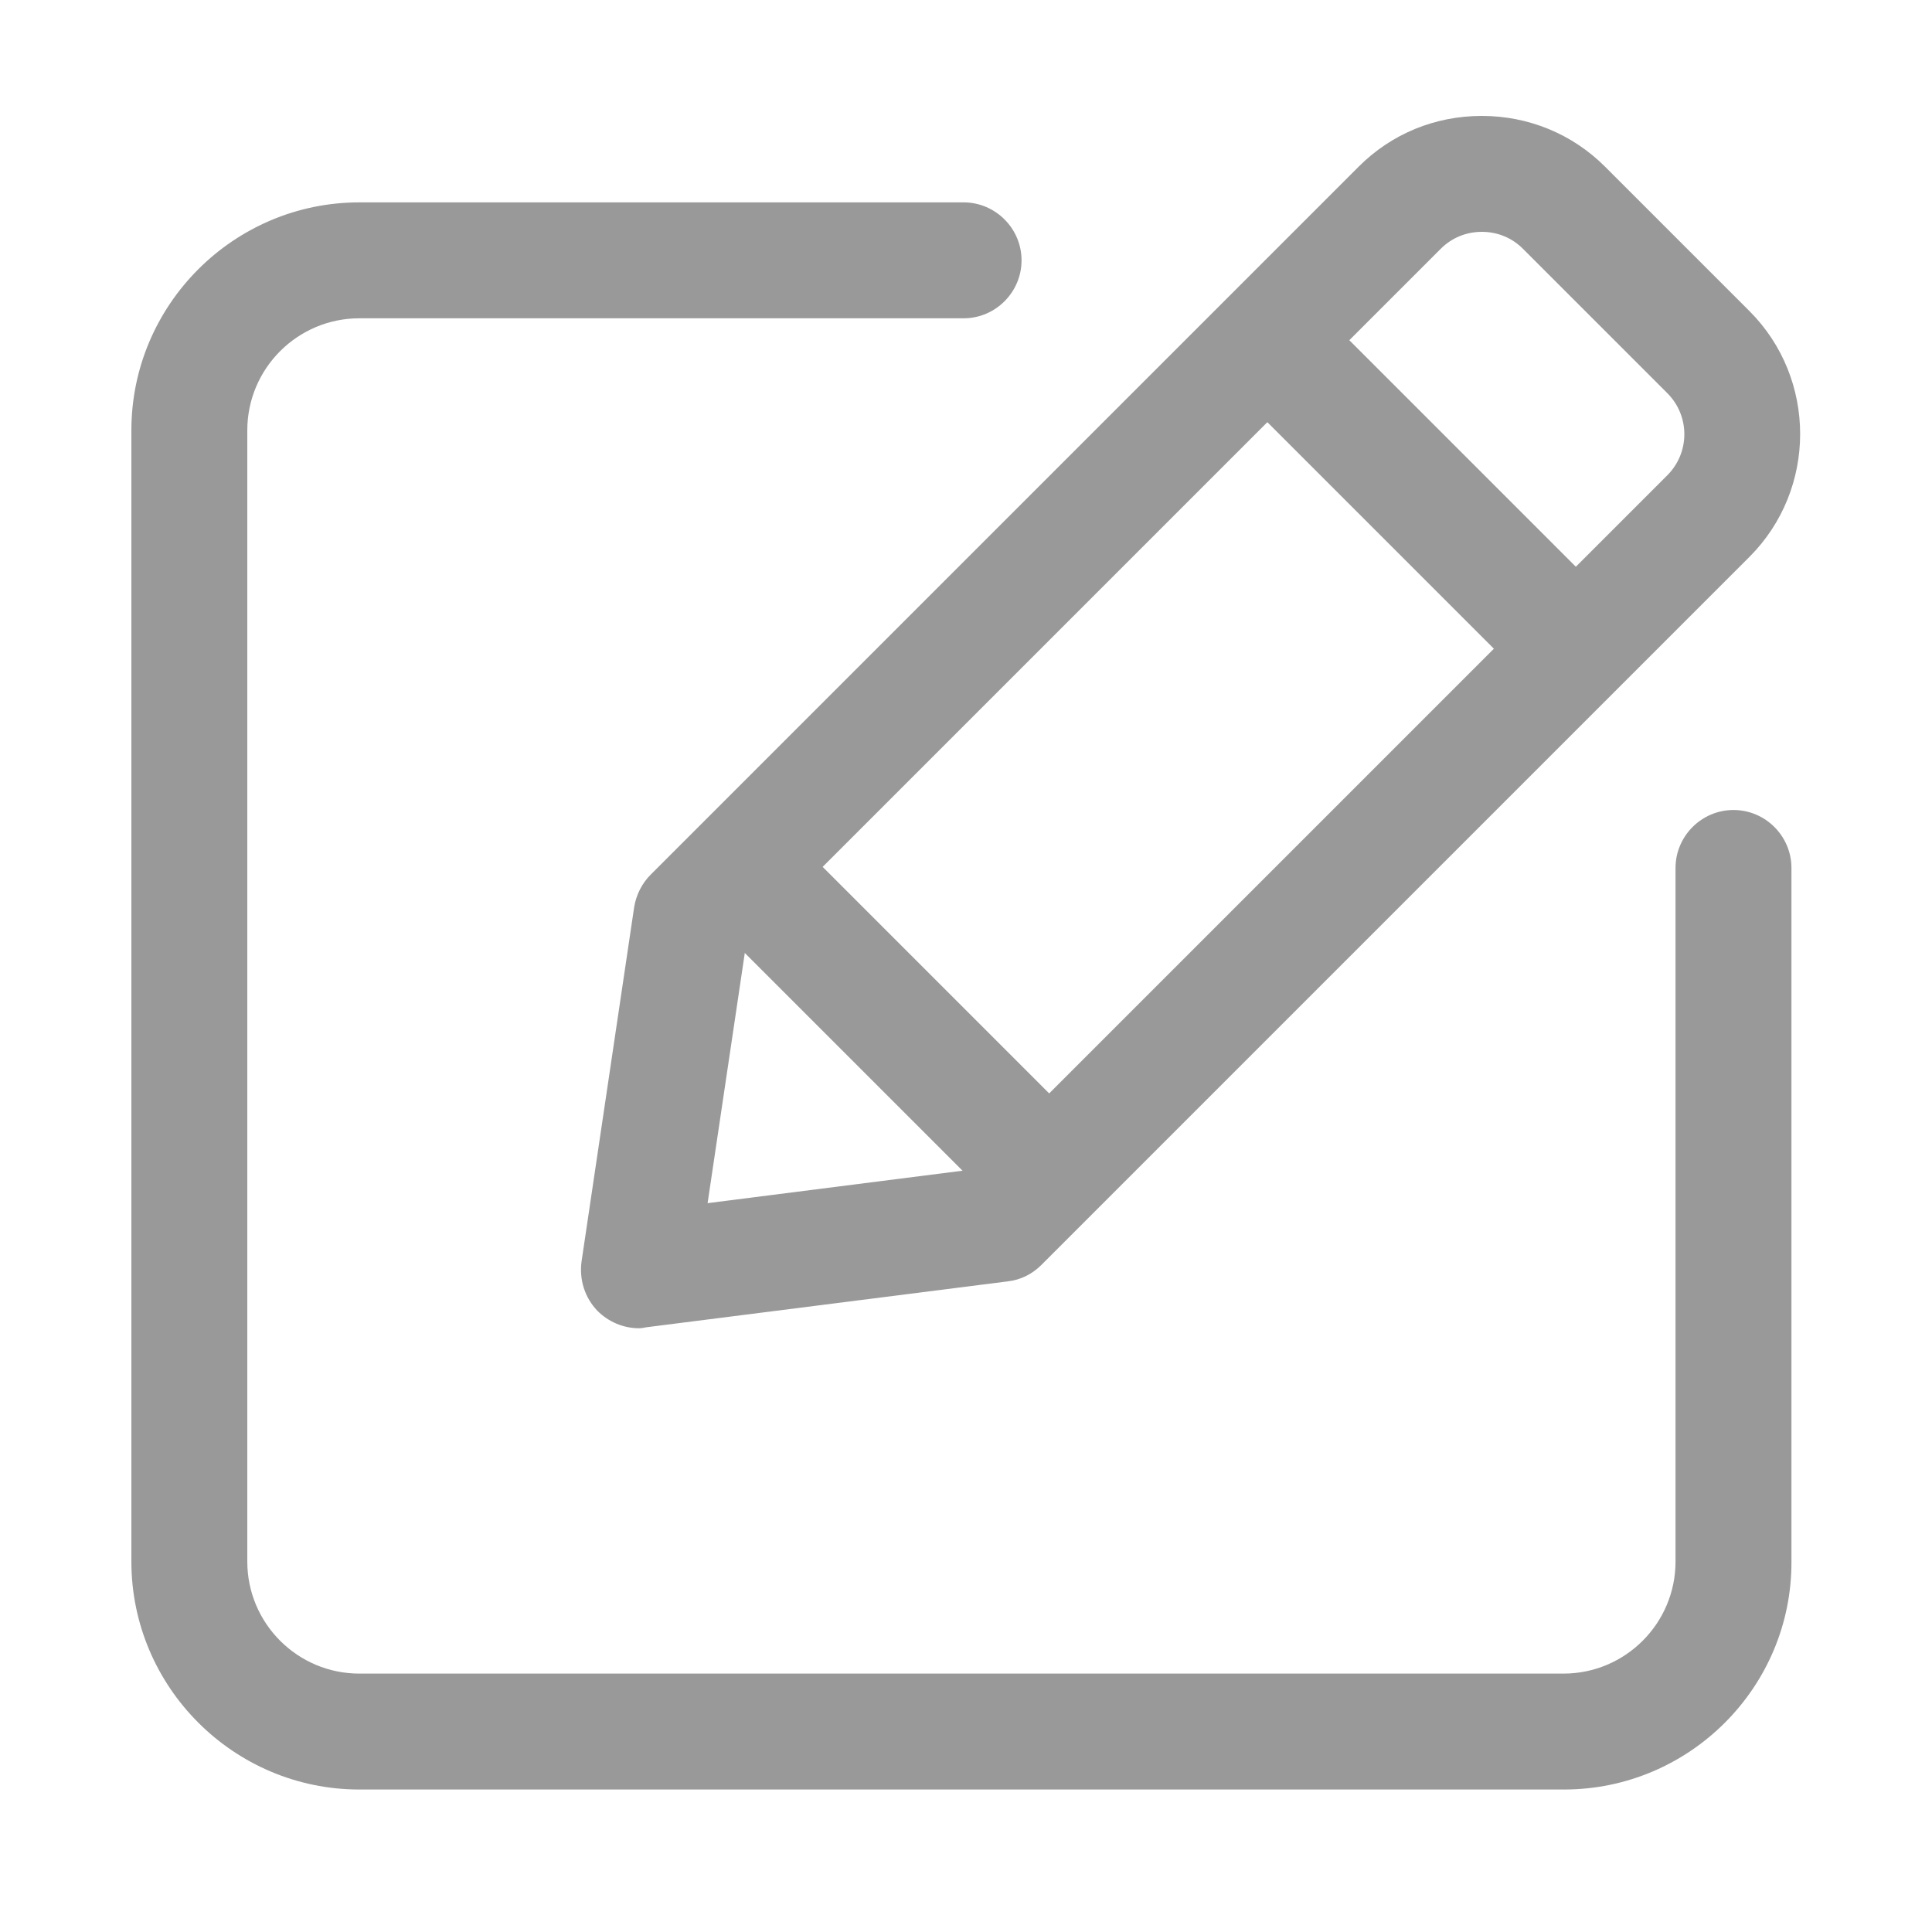 <svg t="1753245094563" class="icon" viewBox="0 0 1024 1024" version="1.1" xmlns="http://www.w3.org/2000/svg" p-id="17404" width="64" height="64"><path d="M338.688 704c-8.192 0-16.128-3.328-22.016-9.216-6.656-6.912-9.728-16.384-8.448-26.112l27.904-187.904c1.024-6.4 4.096-12.544 8.704-17.152L720.128 88.32c17.408-17.408 40.448-26.88 65.28-26.88 24.576 0 47.872 9.472 65.28 26.88l76.544 76.544c35.84 35.84 35.84 94.464 0 130.304L551.936 670.464c-4.864 4.864-11.008 7.936-17.92 8.704l-191.488 24.32c-1.28 0.256-2.56 0.512-3.84 0.512z m56.832-204.032l-20.48 137.728 140.8-17.92L883.712 251.904c12.032-12.032 12.032-31.488 0-43.52l-76.544-76.544c-5.888-5.888-13.568-8.96-21.76-8.96s-15.872 3.072-21.76 8.96L395.52 499.968z" fill="#999999" p-id="17405"></path><path d="M660.091 212.127l43.443-43.443 145.357 145.357-43.443 43.443zM380.954 491.29l43.443-43.443 145.357 145.357-43.443 43.443z" fill="#999999" p-id="17406"></path><path d="M828.928 948.48H190.464c-66.56 0-120.832-54.272-120.832-120.832V228.096c0-66.56 54.272-120.832 120.832-120.832h320.256c16.896 0 30.72 13.824 30.72 30.72s-13.824 30.72-30.72 30.72H190.464c-32.768 0-59.392 26.624-59.392 59.392v599.552c0 32.768 26.624 59.392 59.392 59.392h638.208c32.768 0 59.392-26.624 59.392-59.392V460.032c0-16.896 13.824-30.72 30.72-30.72s30.72 13.824 30.72 30.72v367.616c0.256 66.56-54.016 120.832-120.576 120.832z" fill="#999999" p-id="17407"></path></svg>